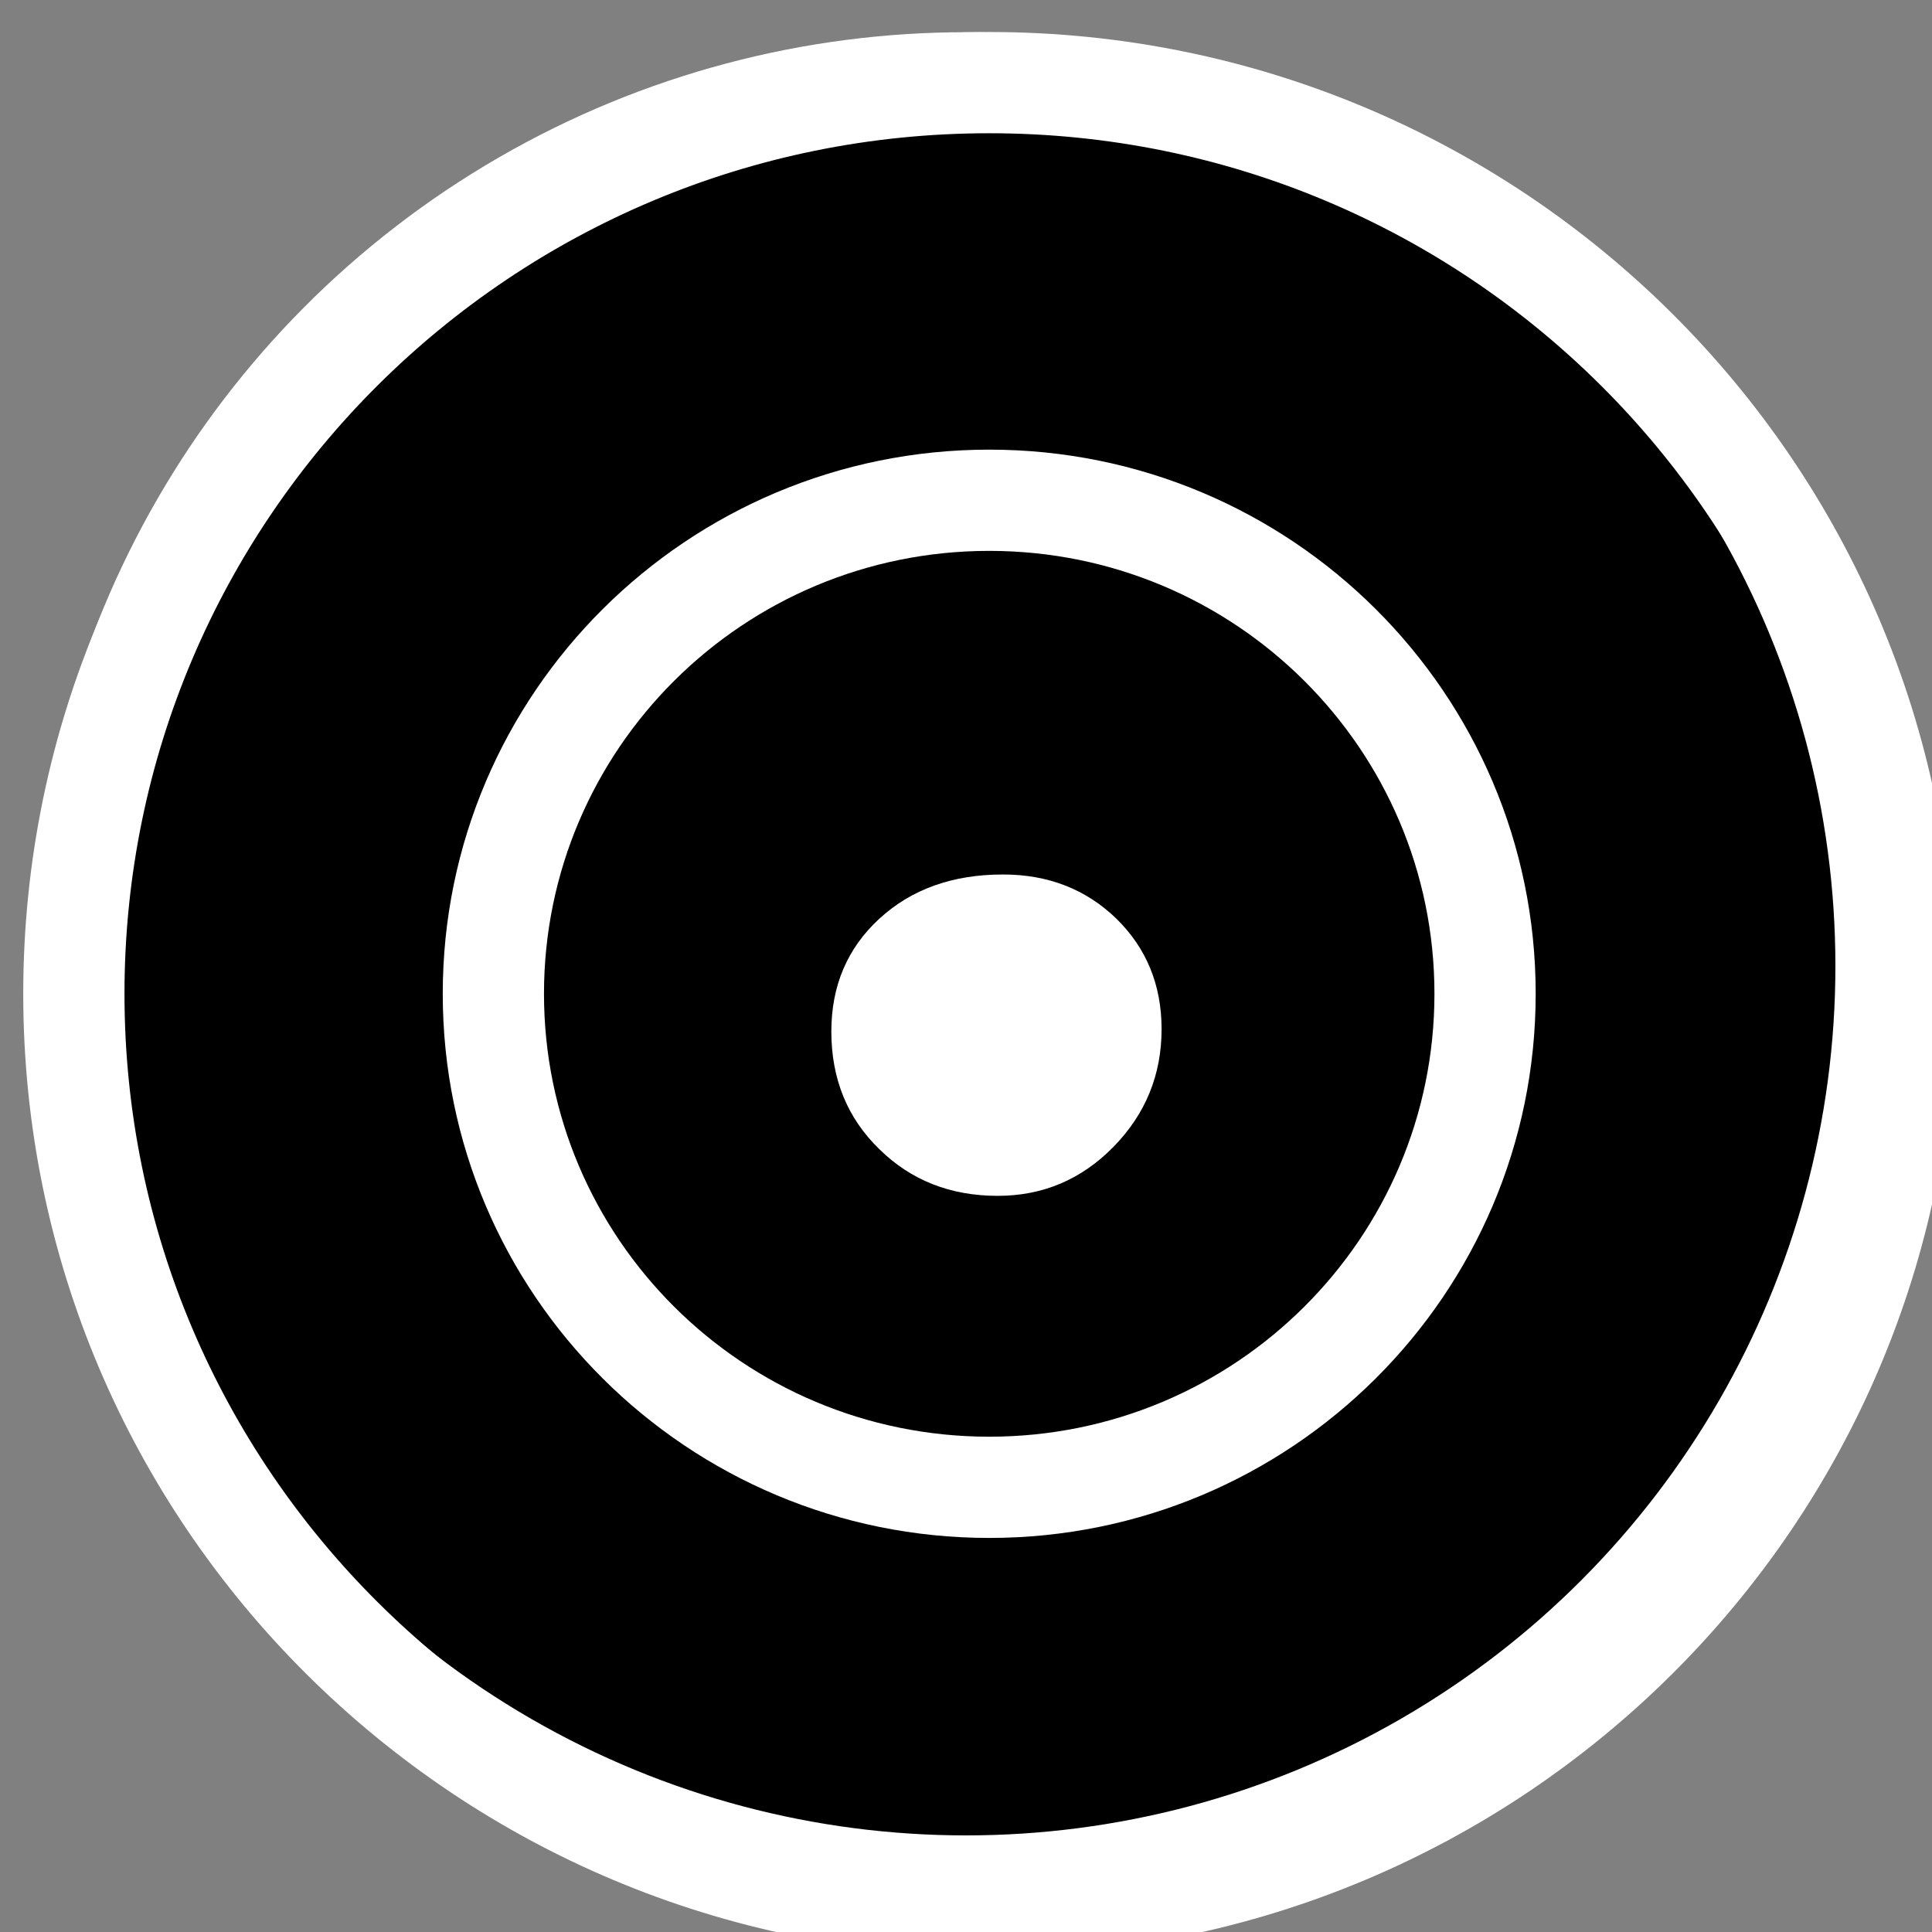 <svg width="30" height="30" viewBox="0 0 30 30" xmlns="http://www.w3.org/2000/svg">
<rect x="0" y="0" width="30" height="30" fill="#808080" stroke="none"/>
<circle cx='15' cy="15" r="14" fill="black" stroke="white" />
<path d="M18.037 15.979C18.037 16.69 17.788 17.299 17.291 17.807C16.793 18.315 16.194 18.569 15.492 18.569C14.758 18.569 14.146 18.328 13.655 17.845C13.158 17.363 12.909 16.753 12.909 16.017C12.909 15.306 13.158 14.722 13.655 14.265C14.153 13.808 14.79 13.579 15.575 13.579C16.276 13.579 16.863 13.808 17.335 14.265C17.801 14.722 18.037 15.293 18.037 15.979Z" fill="white"/>
<path fill-rule="evenodd" clip-rule="evenodd" d="M15.361 8.554C11.539 8.554 8.447 11.636 8.447 15.431C8.447 19.226 11.539 22.309 15.361 22.309C19.182 22.309 22.274 19.226 22.274 15.431C22.274 11.636 19.182 8.554 15.361 8.554ZM6.875 15.431C6.875 10.761 10.678 6.982 15.361 6.982C20.043 6.982 23.846 10.761 23.846 15.431C23.846 20.101 20.043 23.881 15.361 23.881C10.678 23.881 6.875 20.101 6.875 15.431Z" fill="white"/>
<path fill-rule="evenodd" clip-rule="evenodd" d="M15.361 2.069C7.941 2.069 1.933 8.055 1.933 15.431C1.933 22.808 7.941 28.793 15.361 28.793C22.78 28.793 28.789 22.808 28.789 15.431C28.789 8.055 22.78 2.069 15.361 2.069ZM0.361 15.431C0.361 7.18 7.08 0.497 15.361 0.497C23.642 0.497 30.361 7.18 30.361 15.431C30.361 23.683 23.642 30.365 15.361 30.365C7.08 30.365 0.361 23.683 0.361 15.431Z" fill="white"/>
</svg>
